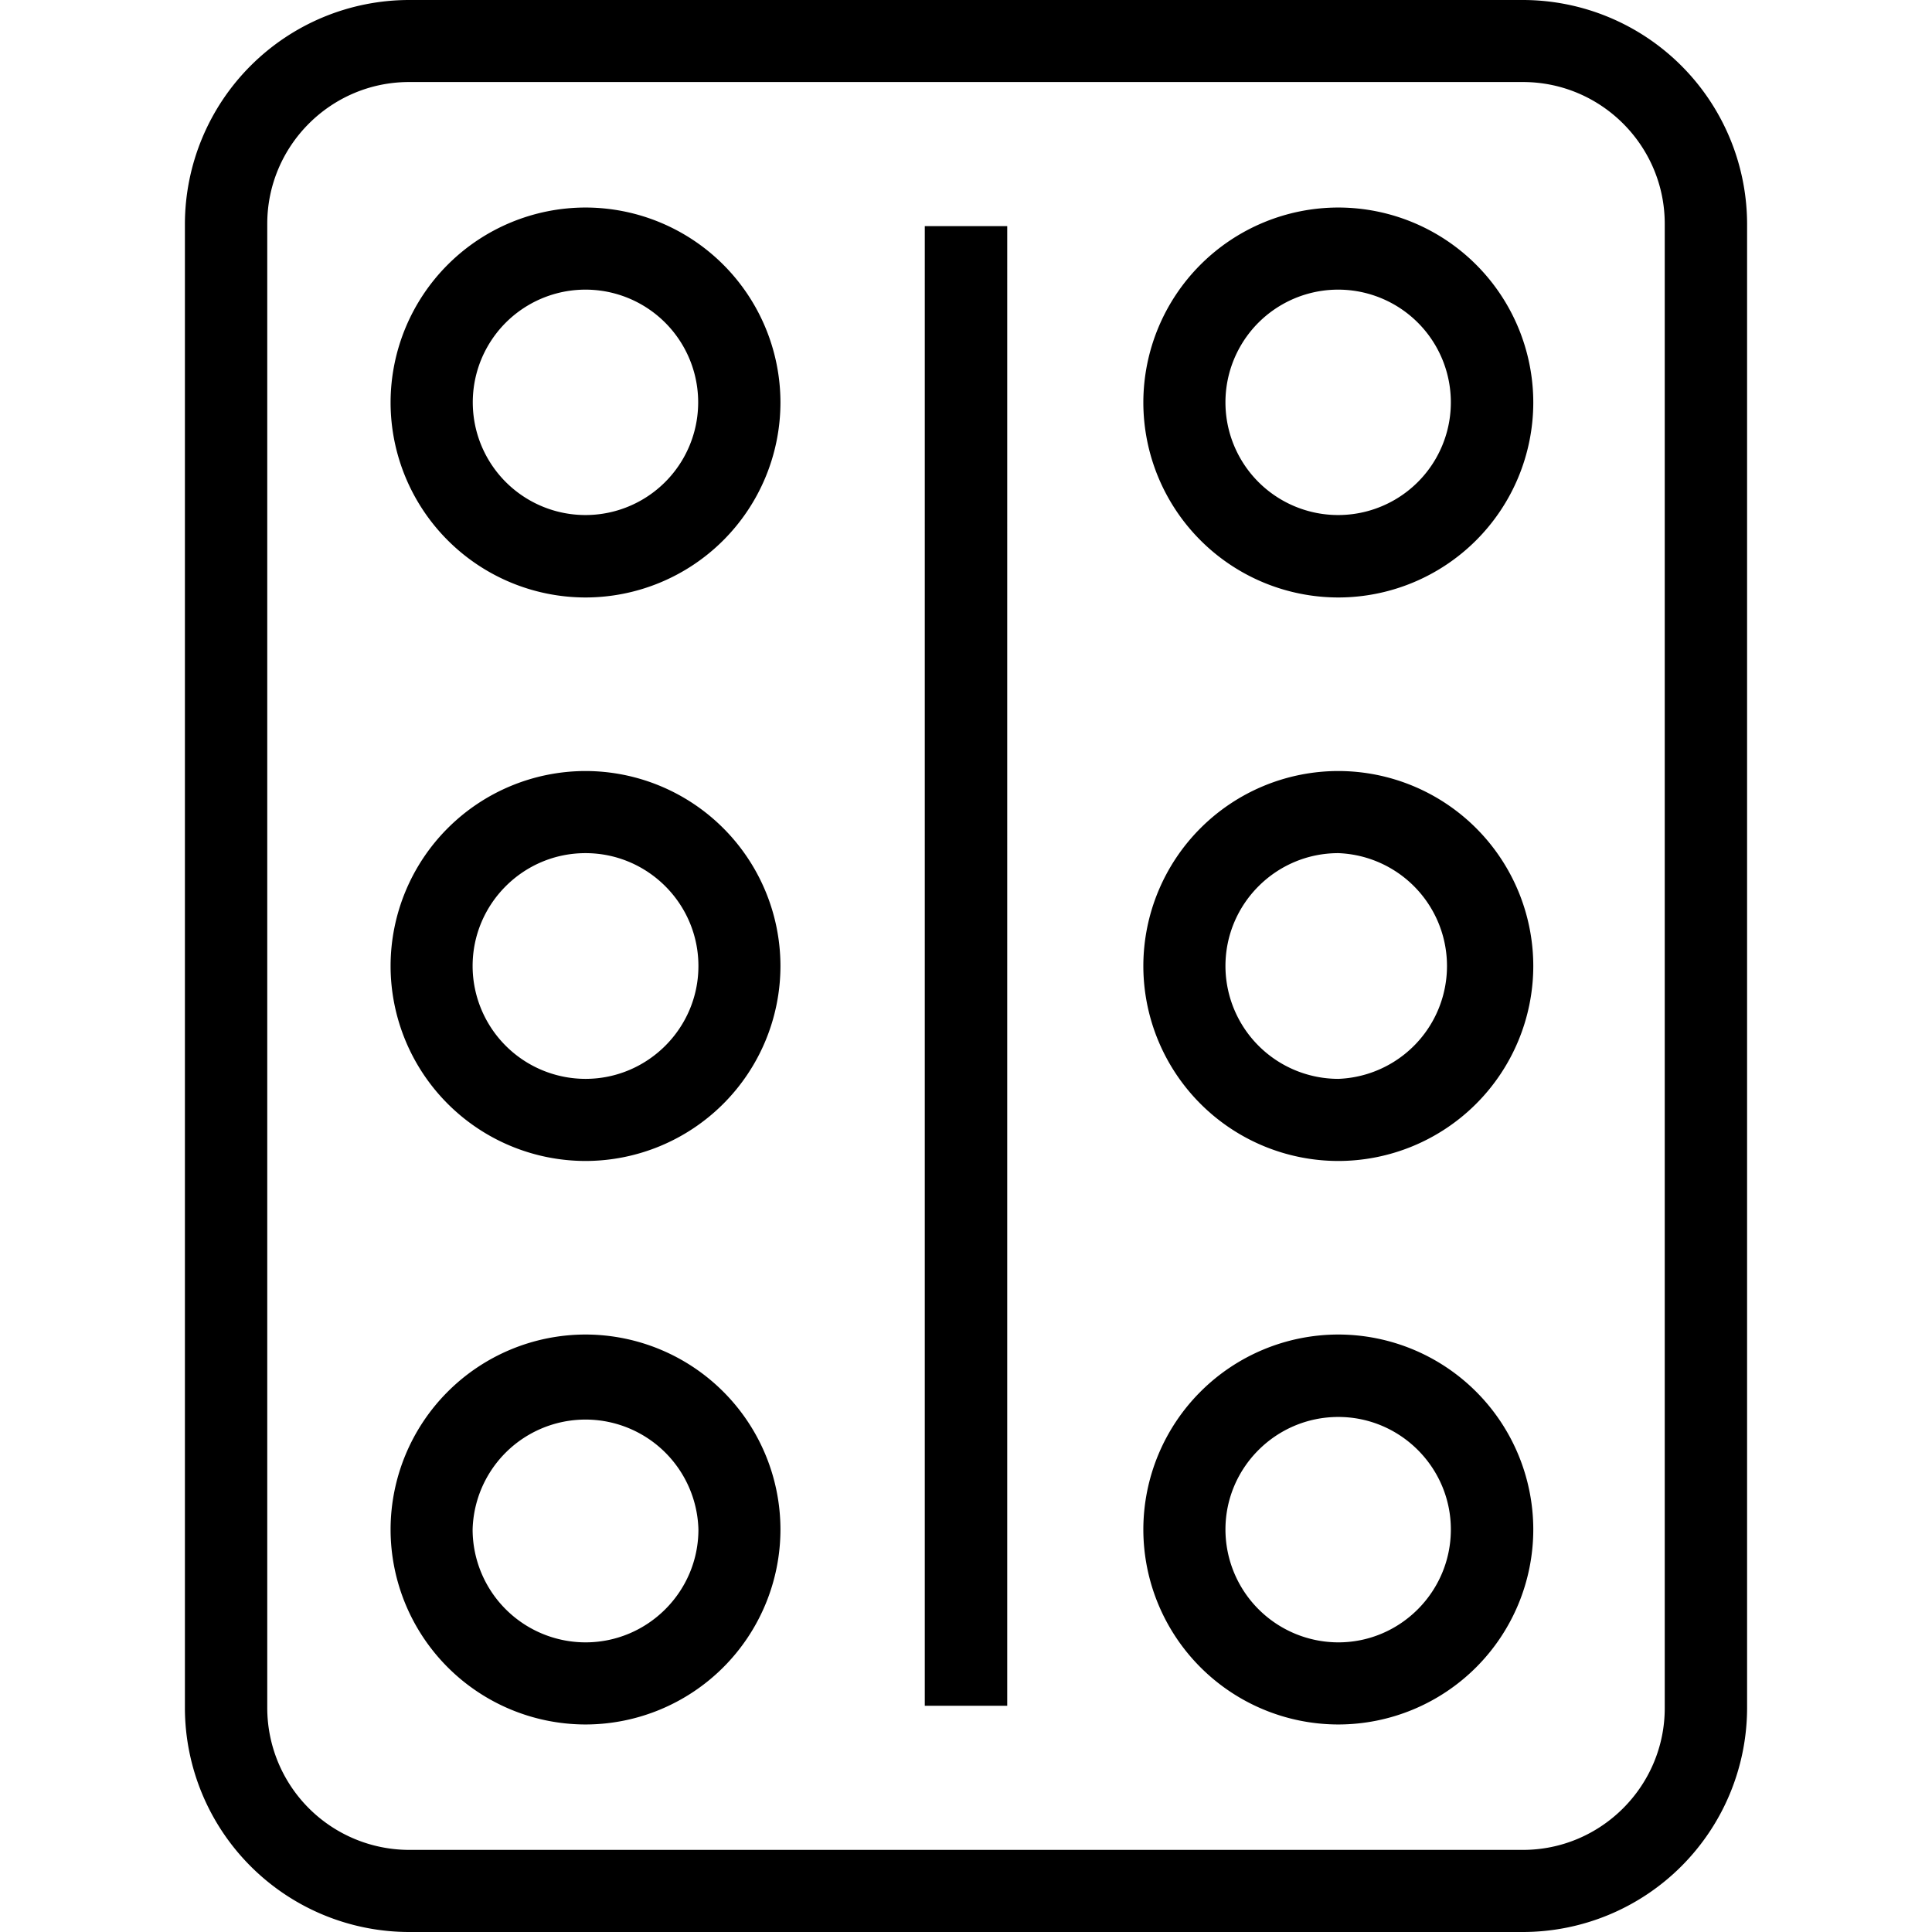 <svg xmlns="http://www.w3.org/2000/svg" width="32" height="32" viewBox="0 0 24 24">
    <path d="M18.918 0H5.082a2.788 2.788 0 0 0-2.785 2.781V21.22A2.788 2.788 0 0 0 5.082 24h13.836a2.788 2.788 0 0 0 2.785-2.781V2.78A2.788 2.788 0 0 0 18.918 0zm1.762 21.219c0 .968-.79 1.761-1.762 1.761H5.082A1.765 1.765 0 0 1 3.32 21.22V2.78c0-.969.79-1.761 1.762-1.761h13.836c.973 0 1.762.792 1.762 1.761zm0 0"/>
    <path d="M11.488 2.809h1.024V21.19h-1.024zm0 0M16.625 2.578A2.424 2.424 0 0 0 14.203 5a2.424 2.424 0 0 0 2.422 2.422A2.424 2.424 0 0 0 19.047 5a2.424 2.424 0 0 0-2.422-2.422zm0 3.82a1.4 1.4 0 1 1-.004-2.8 1.4 1.4 0 0 1 .004 2.8zm0 0M16.625 9.578A2.424 2.424 0 0 0 14.203 12a2.424 2.424 0 0 0 2.422 2.422A2.424 2.424 0 0 0 19.047 12a2.424 2.424 0 0 0-2.422-2.422zm0 3.824A1.404 1.404 0 0 1 15.223 12c0-.773.629-1.402 1.402-1.402a1.403 1.403 0 0 1 0 2.804zm0 0M16.625 16.578A2.424 2.424 0 0 0 14.203 19a2.424 2.424 0 0 0 2.422 2.422A2.424 2.424 0 0 0 19.047 19a2.424 2.424 0 0 0-2.422-2.422zm0 3.824A1.404 1.404 0 0 1 15.223 19c0-.77.629-1.398 1.402-1.398.77 0 1.398.628 1.398 1.398 0 .773-.628 1.402-1.398 1.402zm0 0M7.273 2.578A2.424 2.424 0 0 0 4.852 5a2.424 2.424 0 0 0 2.421 2.422A2.424 2.424 0 0 0 9.695 5a2.424 2.424 0 0 0-2.422-2.422zm0 3.82a1.4 1.4 0 1 1 0-2.8 1.4 1.4 0 0 1 0 2.8zm0 0M7.273 9.578A2.424 2.424 0 0 0 4.852 12a2.424 2.424 0 0 0 2.421 2.422A2.424 2.424 0 0 0 9.695 12a2.424 2.424 0 0 0-2.422-2.422zm0 3.824A1.404 1.404 0 0 1 5.871 12c0-.773.629-1.402 1.402-1.402.774 0 1.403.629 1.403 1.402 0 .773-.63 1.402-1.403 1.402zm0 0M7.273 16.578A2.424 2.424 0 0 0 4.852 19a2.424 2.424 0 0 0 2.421 2.422A2.424 2.424 0 0 0 9.695 19a2.424 2.424 0 0 0-2.422-2.422zm0 3.824A1.404 1.404 0 0 1 5.871 19a1.403 1.403 0 0 1 2.805 0c0 .773-.63 1.402-1.403 1.402zm0 0"/>
</svg>
